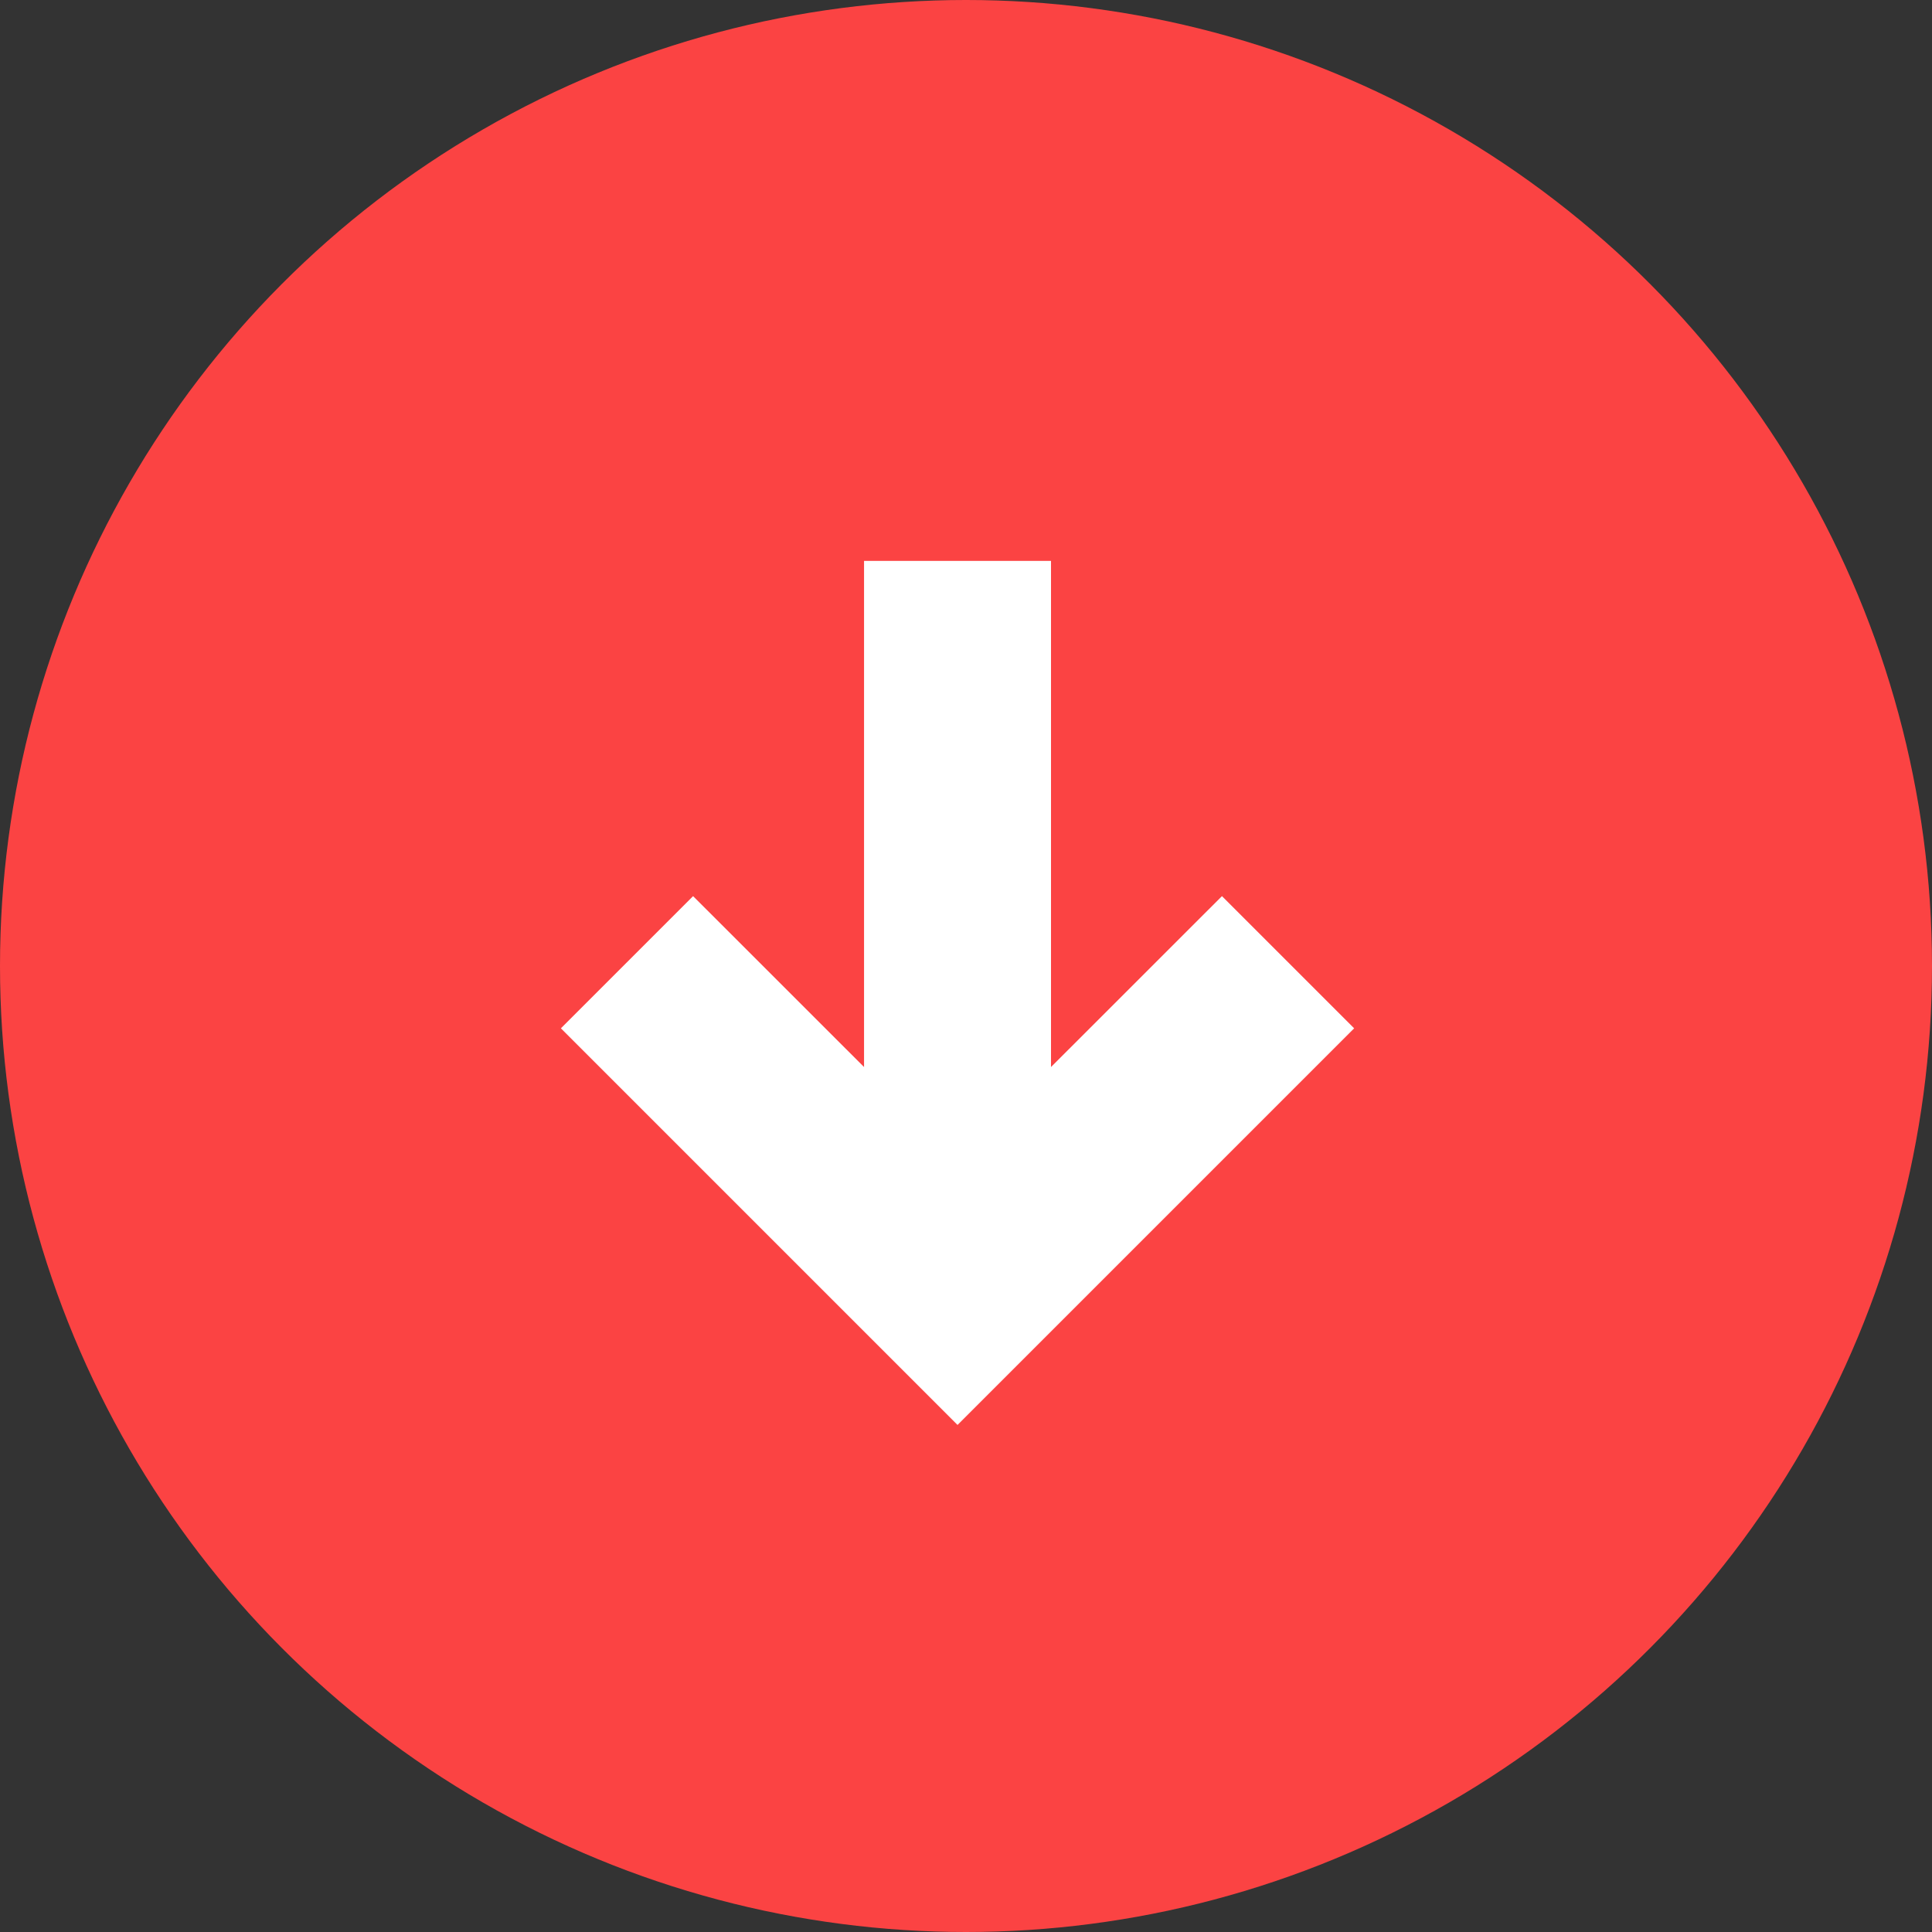 <?xml version="1.0" encoding="UTF-8" standalone="no"?>
<svg width="31px" height="31px" viewBox="0 0 31 31" version="1.1" xmlns="http://www.w3.org/2000/svg" xmlns:xlink="http://www.w3.org/1999/xlink">
    <rect x="0" y="0" width="31" height="31" fill="#333333" stroke="none"/>
    <!-- Generator: Sketch 40.3 (33839) - http://www.bohemiancoding.com/sketch -->
    <title>Down</title>
    <desc>Created with Sketch.</desc>
    <defs></defs>
    <g id="Page-1" stroke="none" stroke-width="1" fill="none" fill-rule="evenodd">
        <g id="Buttons" transform="translate(-359, -39)">
            <g id="Down" transform="translate(359, 39)">
                <circle id="Oval-7" fill="#FB4343" cx="15.5" cy="15.5" r="15.5"></circle>
                <path d="M16.864,17.121 L19.607,14.379 L21.728,16.5 L16.425,21.803 L15.364,22.864 L9,16.5 L11.121,14.379 L13.864,17.121 L13.864,9 L16.864,9 L16.864,17.121 Z" id="Combined-Shape" fill="#FFFFFF"></path>
            </g>
        </g>
    </g>
</svg>